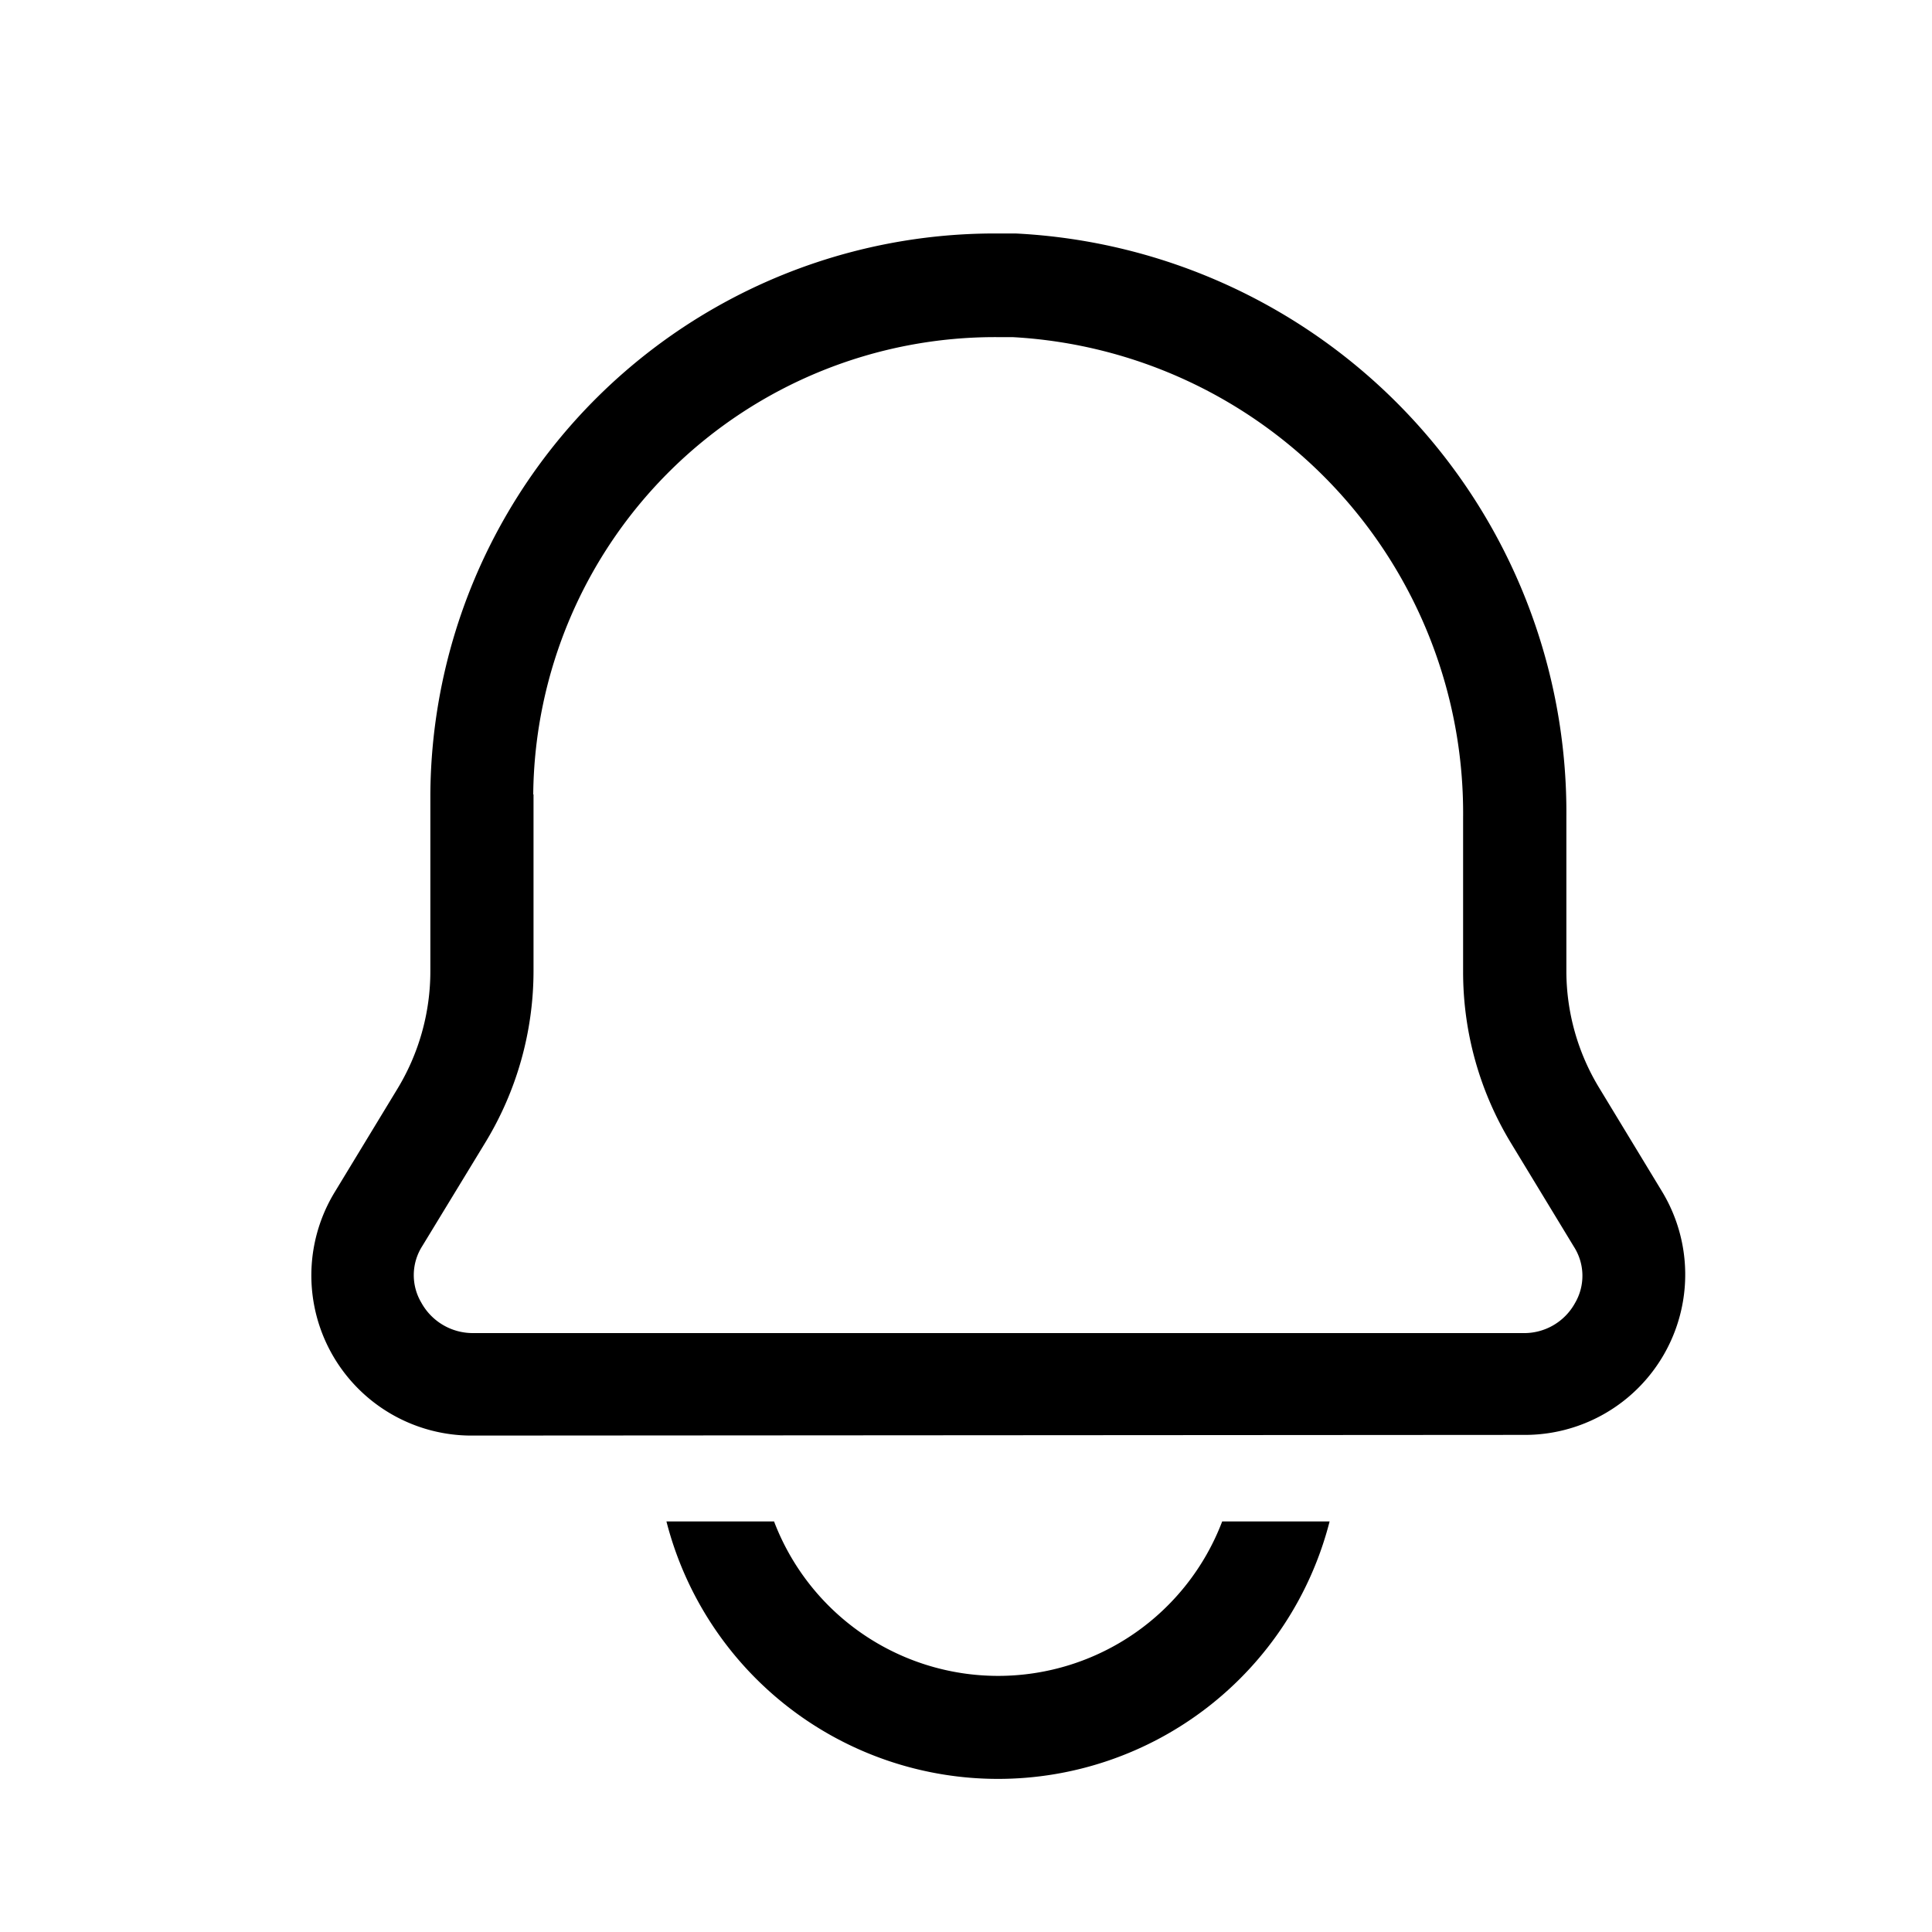 <?xml version="1.0" standalone="no"?><!DOCTYPE svg PUBLIC "-//W3C//DTD SVG 1.1//EN" "http://www.w3.org/Graphics/SVG/1.1/DTD/svg11.dtd"><svg t="1688378060664" class="icon" viewBox="0 0 1024 1024" version="1.1" xmlns="http://www.w3.org/2000/svg" p-id="3706" xmlns:xlink="http://www.w3.org/1999/xlink" width="200" height="200"><path d="M353.28 806.4h56.986a127.078 127.078 0 0 0 237.517 0h56.934a181.402 181.402 0 0 1-351.488 0z m-102.4-45.517a84.89 84.89 0 0 1-73.728-128.614l33.382-54.989a120.115 120.115 0 0 0 17.562-62.31V421.069a299.213 299.213 0 0 1 301.158-297.318h9.114a307.2 307.2 0 0 1 291.84 309.402v81.408a119.347 119.347 0 0 0 17.562 62.31l33.382 55.04a84.992 84.992 0 0 1-73.882 128.614z m31.898-339.814v93.85a175.053 175.053 0 0 1-25.6 90.726L223.795 660.48a28.57 28.57 0 0 0-0.512 29.901A31.13 31.13 0 0 0 250.88 706.56h556.288a30.72 30.72 0 0 0 27.597-15.872 28.57 28.57 0 0 0-0.563-29.901l-33.382-54.989a174.694 174.694 0 0 1-25.344-90.624V433.51a252.672 252.672 0 0 0-238.746-254.822h-7.68A244.787 244.787 0 0 0 282.624 421.069z"  p-id="3707"></path></svg>